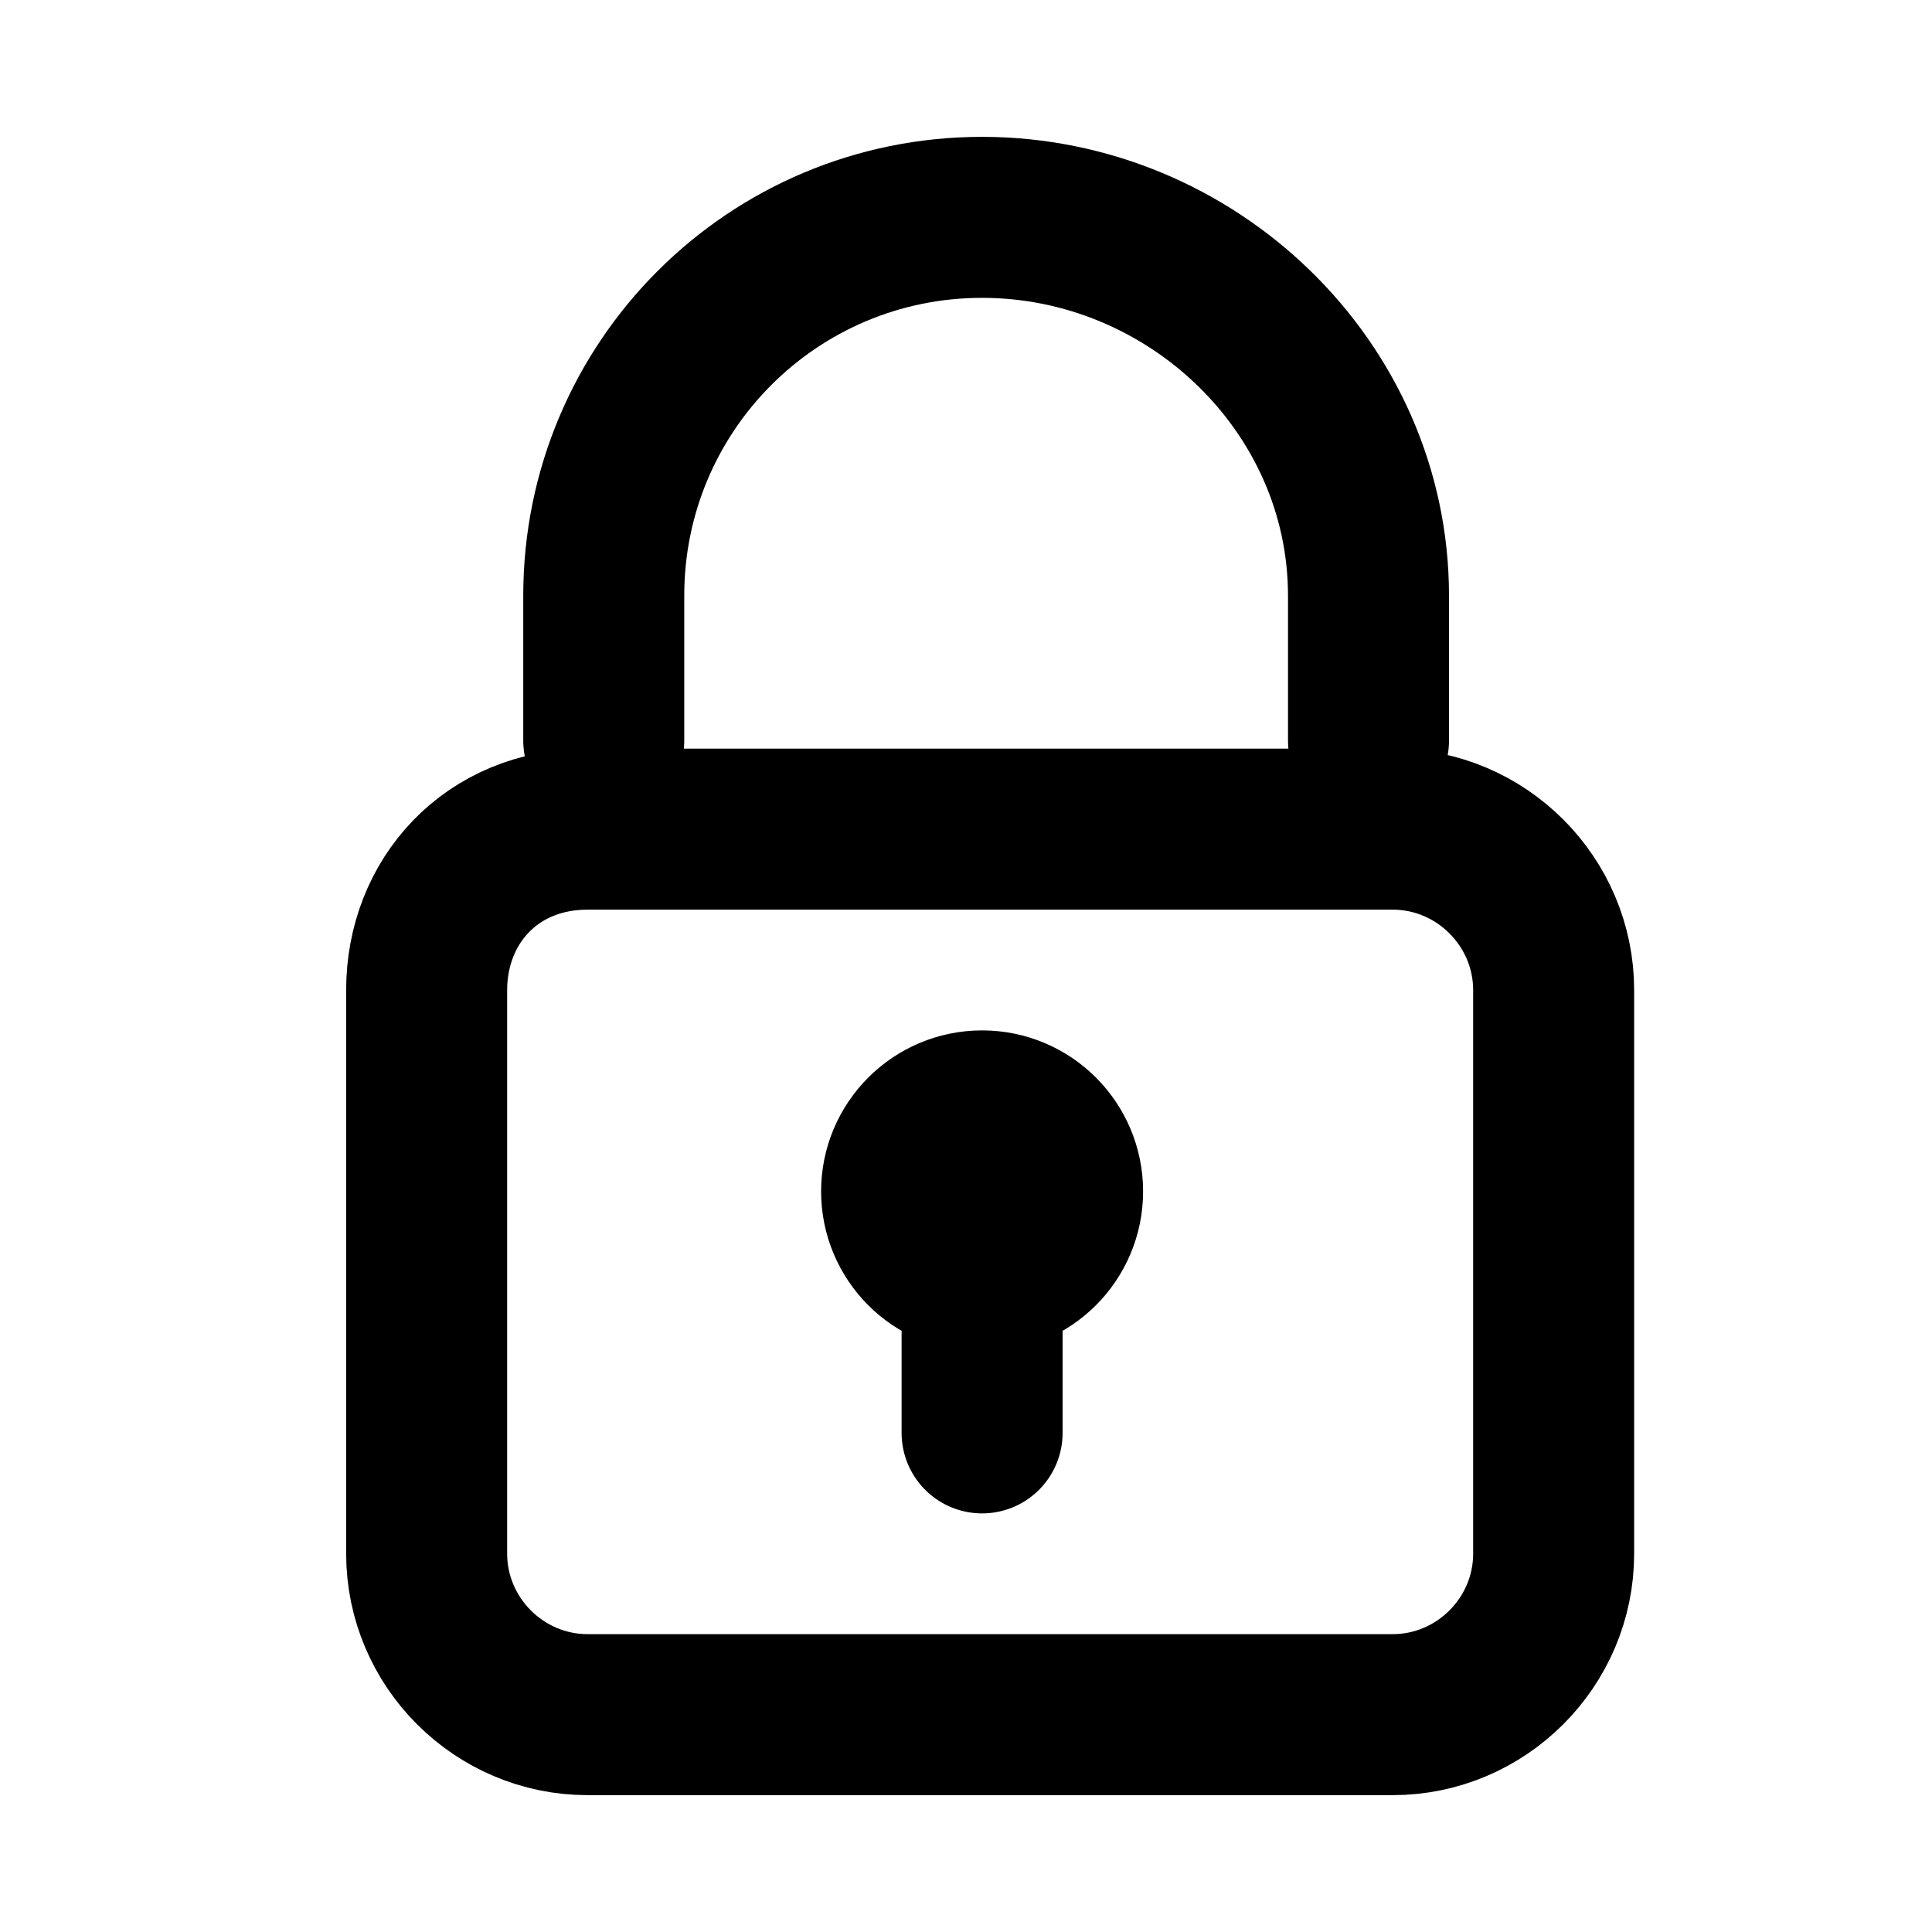 <svg xmlns="http://www.w3.org/2000/svg" width="24" height="24" viewBox="0 0 24 24" fill="none" stroke="currentColor" stroke-width="2" stroke-linecap="round" stroke-linejoin="round"><path d="M7.3 10.3h10c1.1 0 2 .9 2 2v7c0 1.1-.9 2-2 2h-10c-1.1 0-2-.9-2-2v-7c0-1.1.8-2 2-2zM7.5 9.2V7.4c0-2.6 2.1-4.7 4.7-4.7S17 4.8 17 7.4v1.8"/><circle cx="12.2" cy="14.8" r="1"/><path d="M12.2 15.8v2"/></svg>